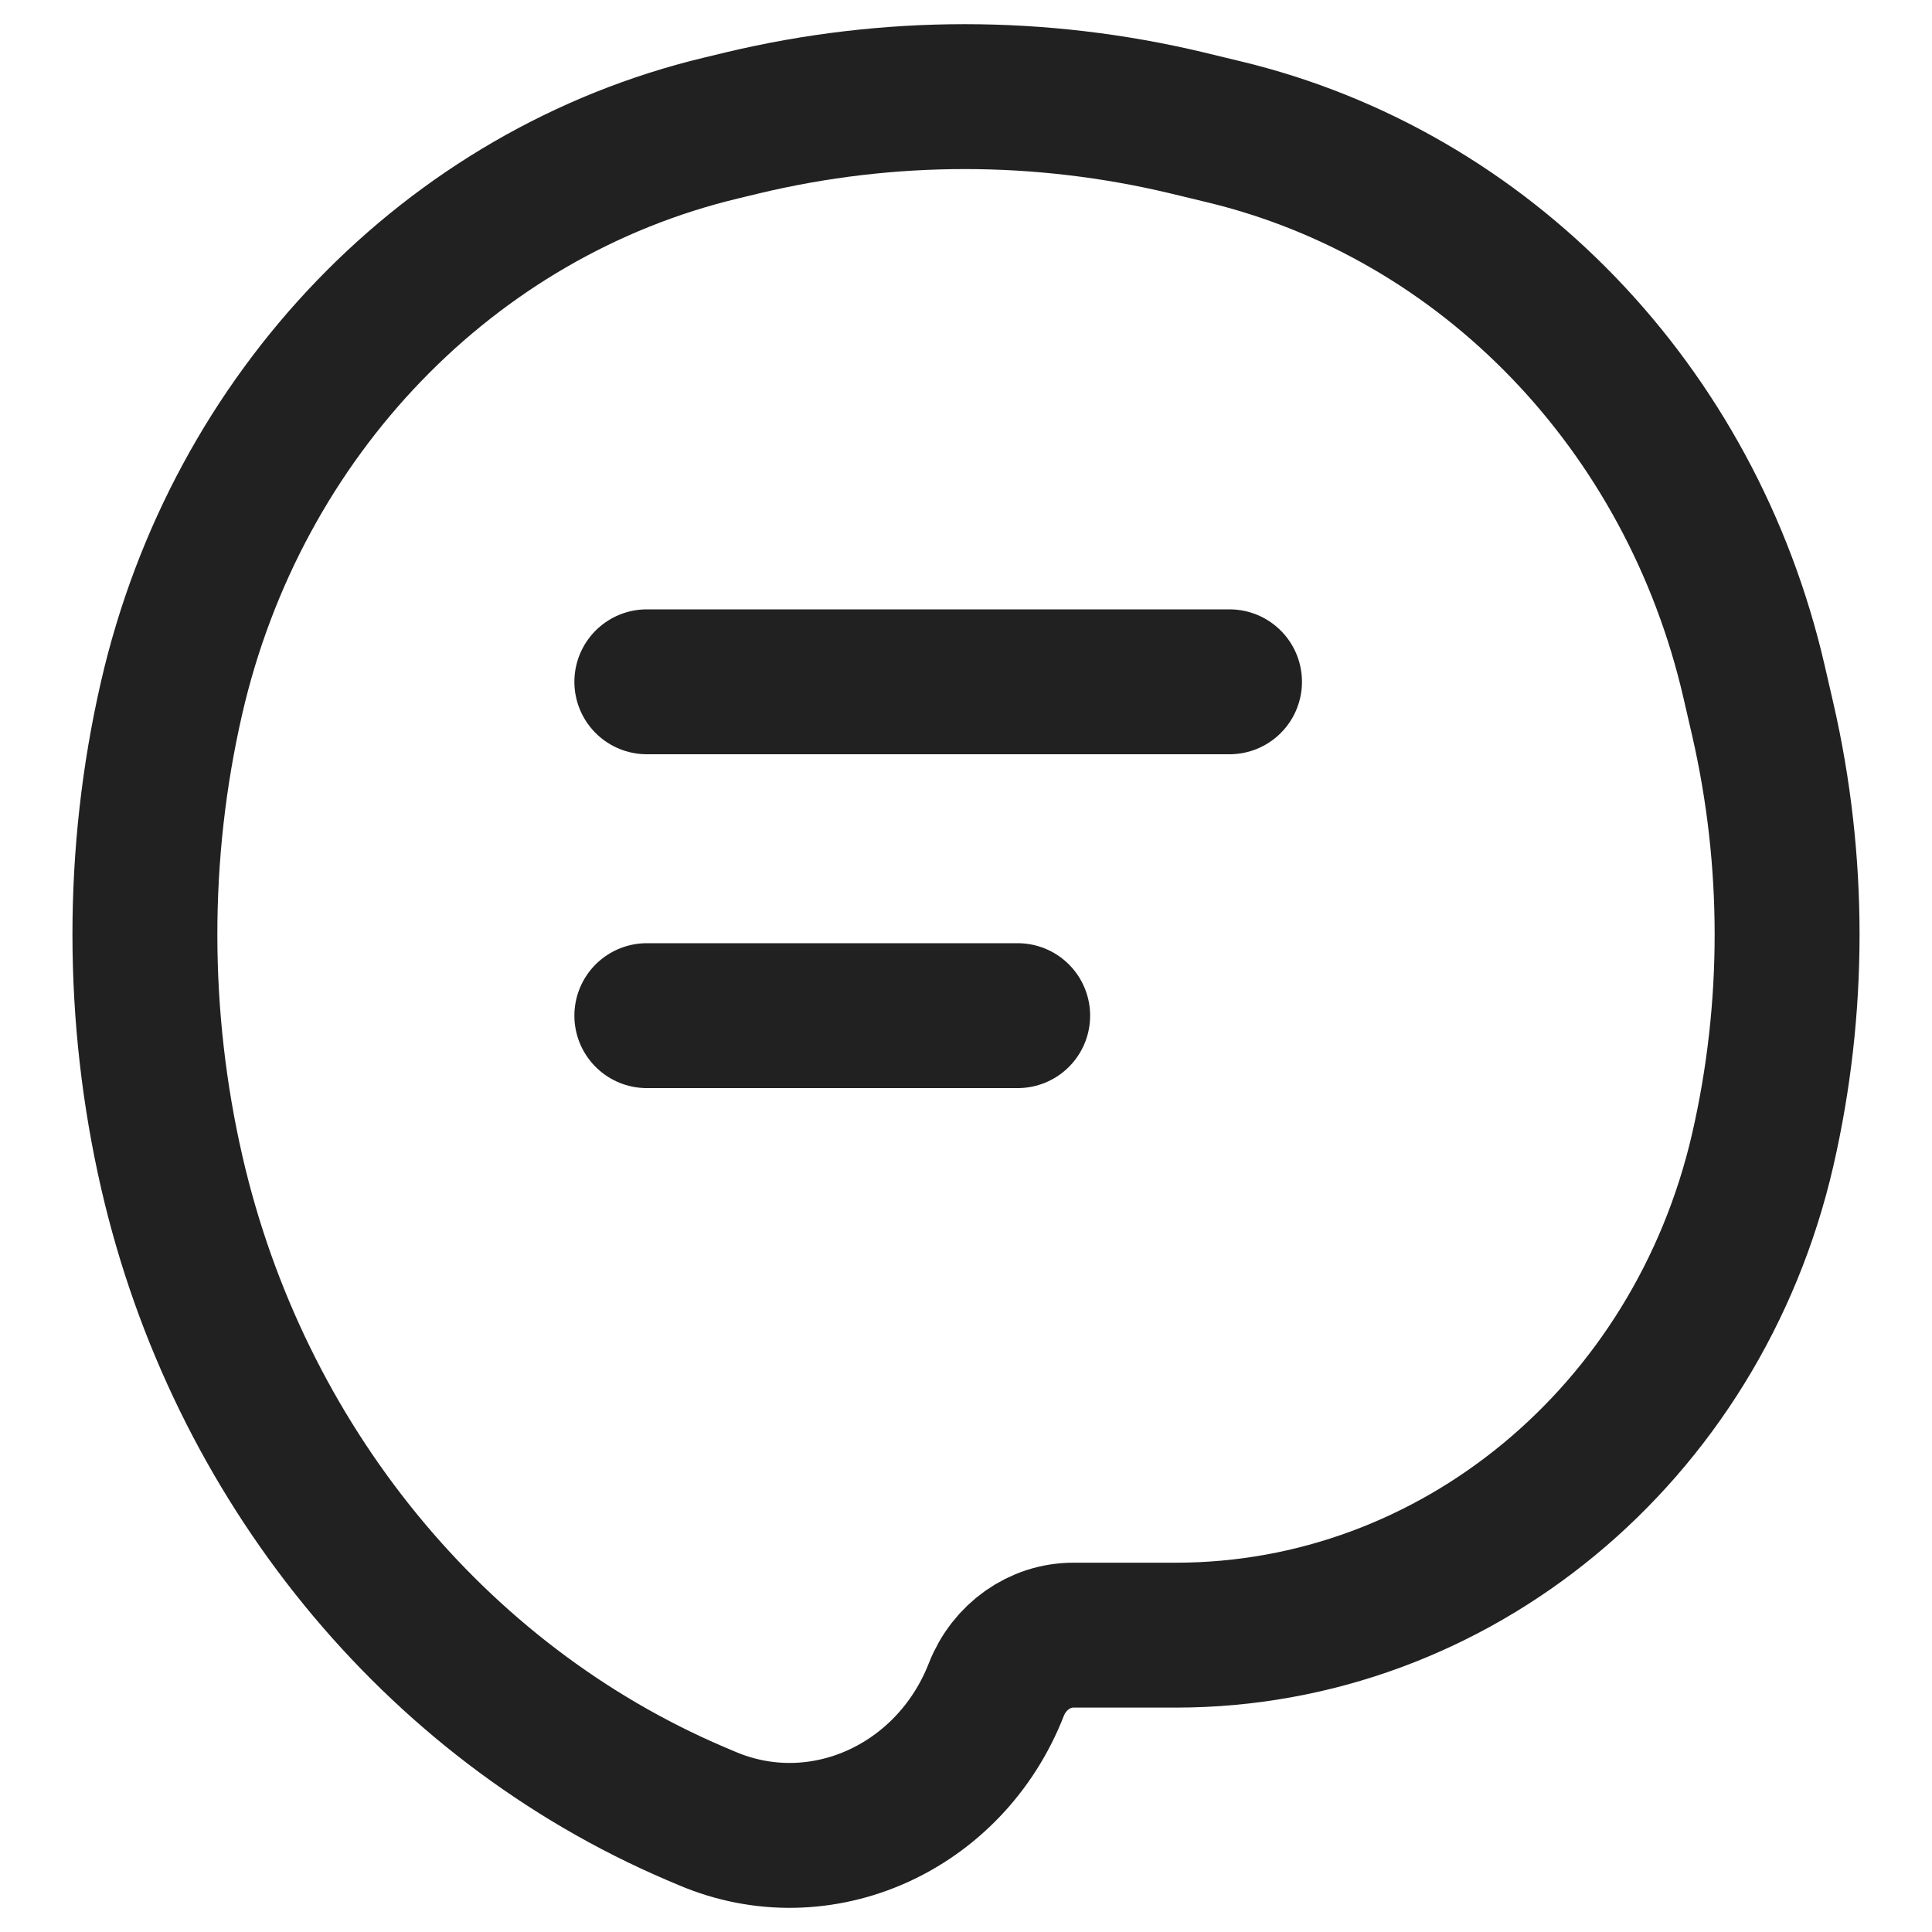 <svg width="20" height="20" viewBox="0 0 20 20" fill="none" xmlns="http://www.w3.org/2000/svg">
    <path
        d="M6.696 7.058H12.728M6.696 10.514H10.535M11.111 16.927H12.172C15.059 16.927 17.57 14.85 18.248 11.902C18.584 10.438 18.584 8.911 18.248 7.447L18.159 7.061C17.506 4.22 15.377 2.012 12.664 1.363L12.283 1.271C10.771 0.91 9.201 0.91 7.69 1.271L7.466 1.325C4.657 1.997 2.452 4.284 1.776 7.226C1.406 8.836 1.409 10.529 1.779 12.138C2.466 15.127 4.487 17.614 7.198 18.773L7.316 18.823C8.489 19.325 9.833 18.721 10.314 17.49C10.447 17.151 10.762 16.927 11.111 16.927Z"
        stroke="#212121" stroke-width="1.5" stroke-linecap="round" />
</svg>